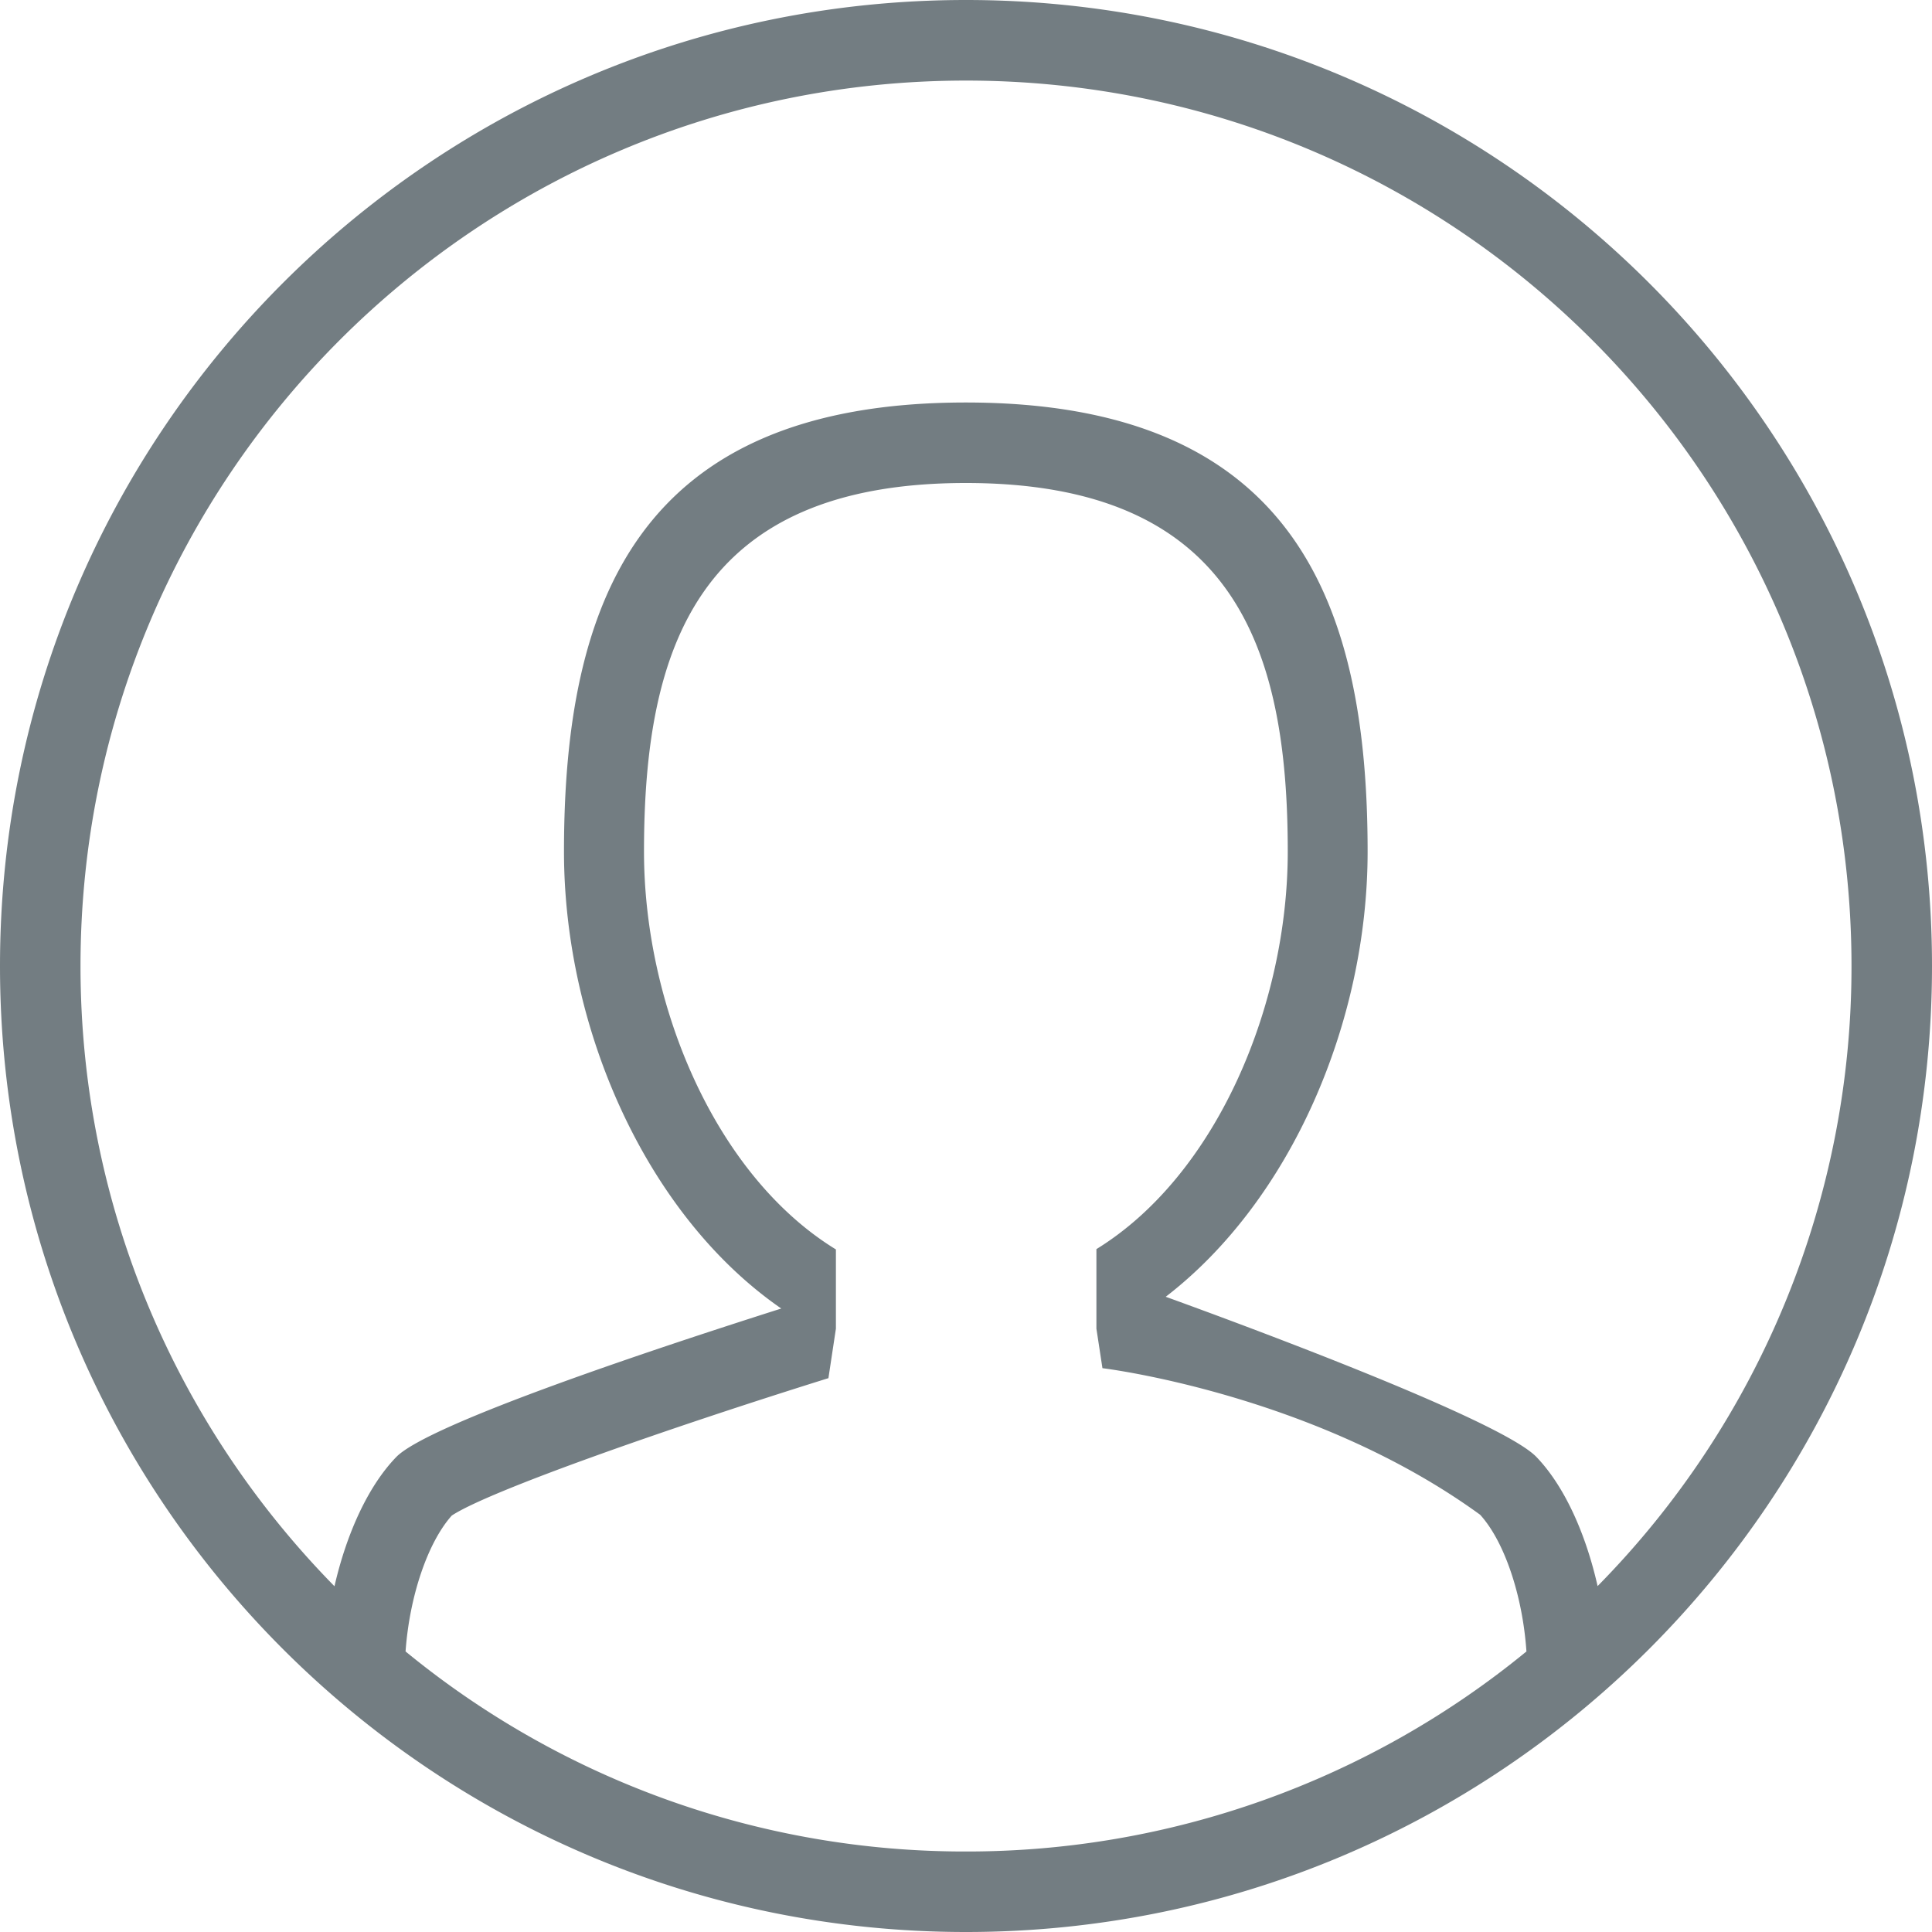 <svg width="24" height="24" viewBox="0 0 24 24" version="1.1" xmlns="http://www.w3.org/2000/svg"><title>ic_mobnav_account</title><g id="-Components" stroke="none" stroke-width="1" fill="none" fill-rule="evenodd"><g id="Desktop-HD"><g id="ic_mobnav_account"><path id="bound" fill-opacity="0" fill="#D8D8D8" d="M0 0h25v25H0z" transform="translate(-1)"/><path d="M13 24C6.373 24 1 18.628 1 12 1 5.373 6.373 0 13 0s12 5.373 12 12c0 6.628-5.373 12-12 12zm6.962-3.485c-.047-.692-.273-1.366-.575-1.698-2.07-1.506-4.692-1.821-4.692-1.821l-.075-.491v-.988c1.491-.918 2.377-3.027 2.377-4.939C16.997 8.049 16.33 6 12.998 6S9 8.049 9 10.578c0 1.915.889 4.027 2.384 4.943v.984l-.093.615c-2.021.631-4.225 1.406-4.679 1.707-.3.336-.525 1.004-.574 1.688A10.946 10.946 0 0 0 12.999 23a10.96 10.96 0 0 0 6.963-2.485zM2 12c0 3.002 1.206 5.721 3.155 7.705.15-.654.417-1.243.767-1.605.405-.418 3.32-1.38 4.783-1.845-1.674-1.157-2.699-3.477-2.699-5.677C8.006 7.497 8.913 5 12.997 5s4.992 2.497 4.992 5.578c0 2.114-.95 4.332-2.508 5.531 1.011.366 4.168 1.536 4.605 1.99.348.362.612.95.76 1.604A10.957 10.957 0 0 0 24 12c0-6.074-4.925-10.999-11-10.999S2 5.926 2 12z" id="glyph" fill="#737D82" transform="translate(-1)"/></g></g></g></svg>